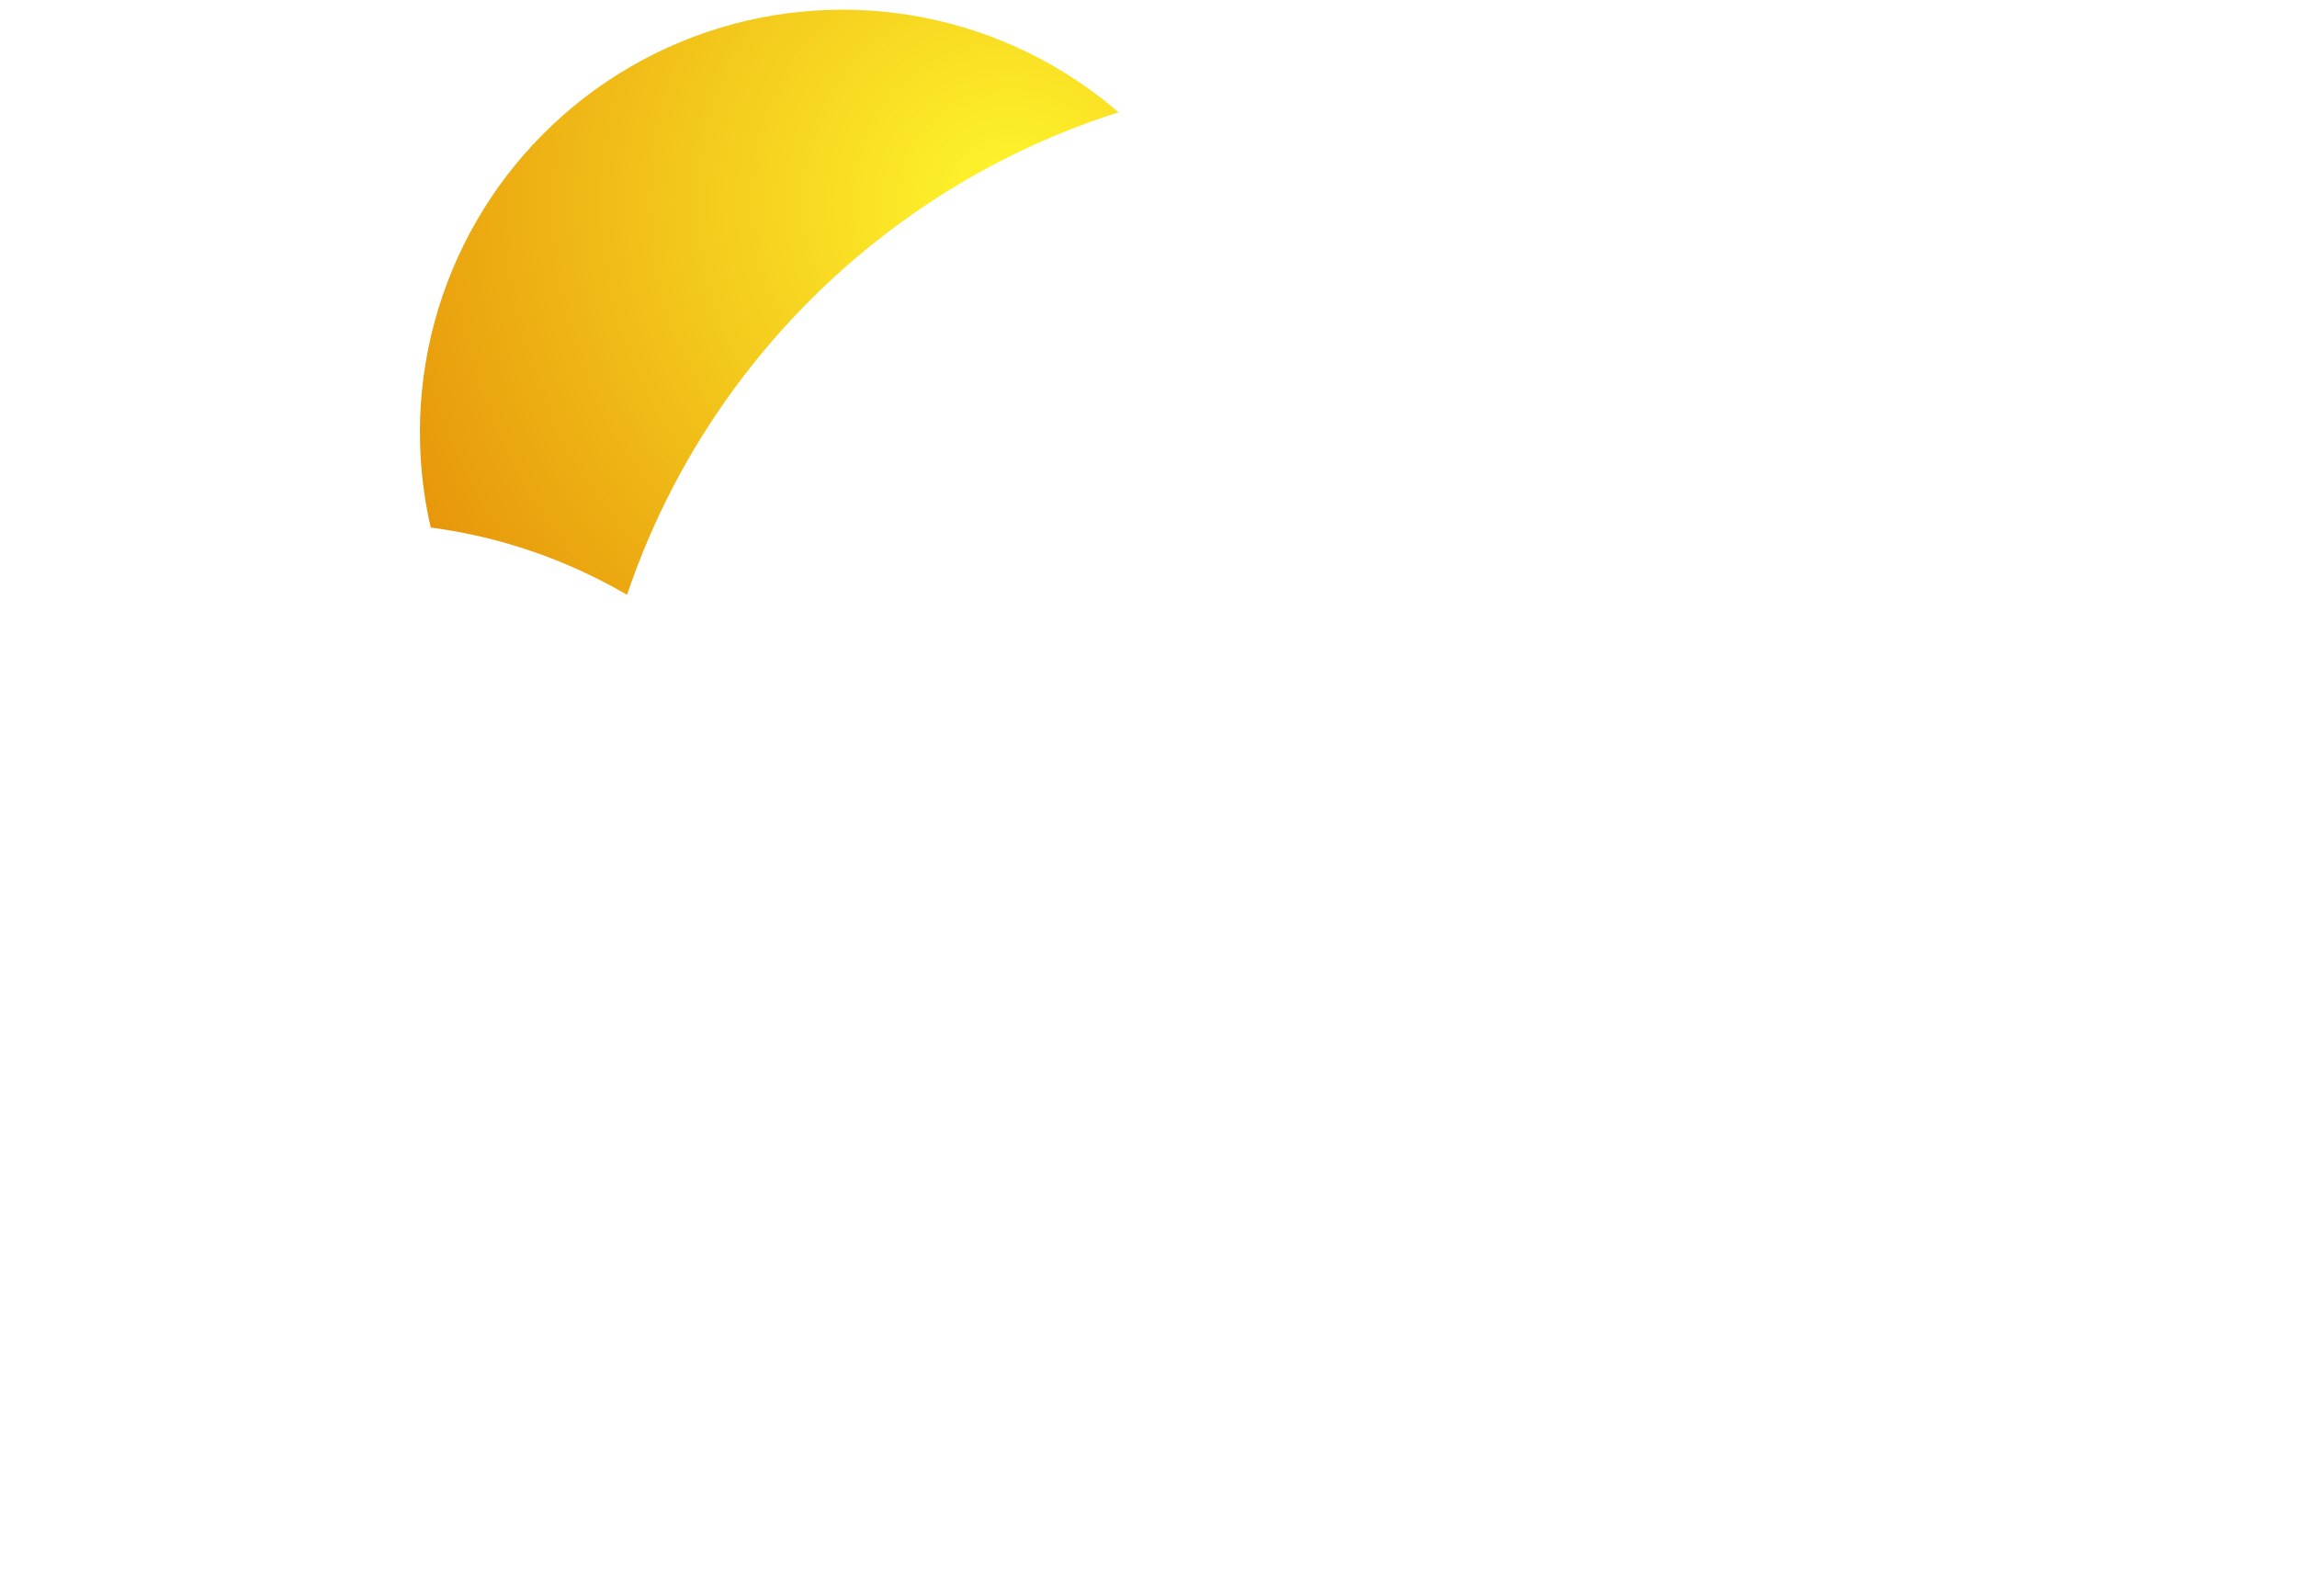 <svg width="95" height="66" viewBox="0 0 95 66" fill="none"
    xmlns="http://www.w3.org/2000/svg">
    <circle cx="34.846" cy="17.88" r="17.48" fill="url(#paint0_radial_290_296)"/>
    <g filter="url(#filter0_ii_290_296)">
        <path fill-rule="evenodd" clip-rule="evenodd" d="M31.277 65.856H20.776C9.335 65.856 0.06 56.581 0.06 45.14C0.06 33.699 9.335 24.424 20.776 24.424H21.911C25.927 24.424 29.69 25.507 32.924 27.398C37.127 14.944 48.905 5.978 62.777 5.978H64.338C80.873 5.978 94.277 19.382 94.277 35.917C94.277 52.452 80.873 65.856 64.338 65.856H31.277V65.856Z" fill="white"/>
    </g>
    <defs>
        <filter id="filter0_ii_290_296" x="-12.526" y="-4.51" width="112.396" height="78.058" filterUnits="userSpaceOnUse" color-interpolation-filters="sRGB">
            <feFlood flood-opacity="0" result="BackgroundImageFix"/>
            <feBlend mode="normal" in="SourceGraphic" in2="BackgroundImageFix" result="shape"/>
            <feColorMatrix in="SourceAlpha" type="matrix" values="0 0 0 0 0 0 0 0 0 0 0 0 0 0 0 0 0 0 127 0" result="hardAlpha"/>
            <feOffset dx="5.594" dy="-10.488"/>
            <feGaussianBlur stdDeviation="10.488"/>
            <feComposite in2="hardAlpha" operator="arithmetic" k2="-1" k3="1"/>
            <feColorMatrix type="matrix" values="0 0 0 0 0 0 0 0 0 0 0 0 0 0 0 0 0 0 0.2 0"/>
            <feBlend mode="normal" in2="shape" result="effect1_innerShadow_290_296"/>
            <feColorMatrix in="SourceAlpha" type="matrix" values="0 0 0 0 0 0 0 0 0 0 0 0 0 0 0 0 0 0 127 0" result="hardAlpha"/>
            <feOffset dx="-12.585" dy="7.691"/>
            <feGaussianBlur stdDeviation="10.488"/>
            <feComposite in2="hardAlpha" operator="arithmetic" k2="-1" k3="1"/>
            <feColorMatrix type="matrix" values="0 0 0 0 1 0 0 0 0 1 0 0 0 0 1 0 0 0 1 0"/>
            <feBlend mode="normal" in2="effect1_innerShadow_290_296" result="effect2_innerShadow_290_296"/>
        </filter>
        <radialGradient id="paint0_radial_290_296" cx="0" cy="0" r="1" gradientUnits="userSpaceOnUse" gradientTransform="translate(41.801 8.352) rotate(132.136) scale(36.421 36.421)">
            <stop stop-color="#FFF72C"/>
            <stop offset="1" stop-color="#DF7800"/>
        </radialGradient>
    </defs>
</svg>
